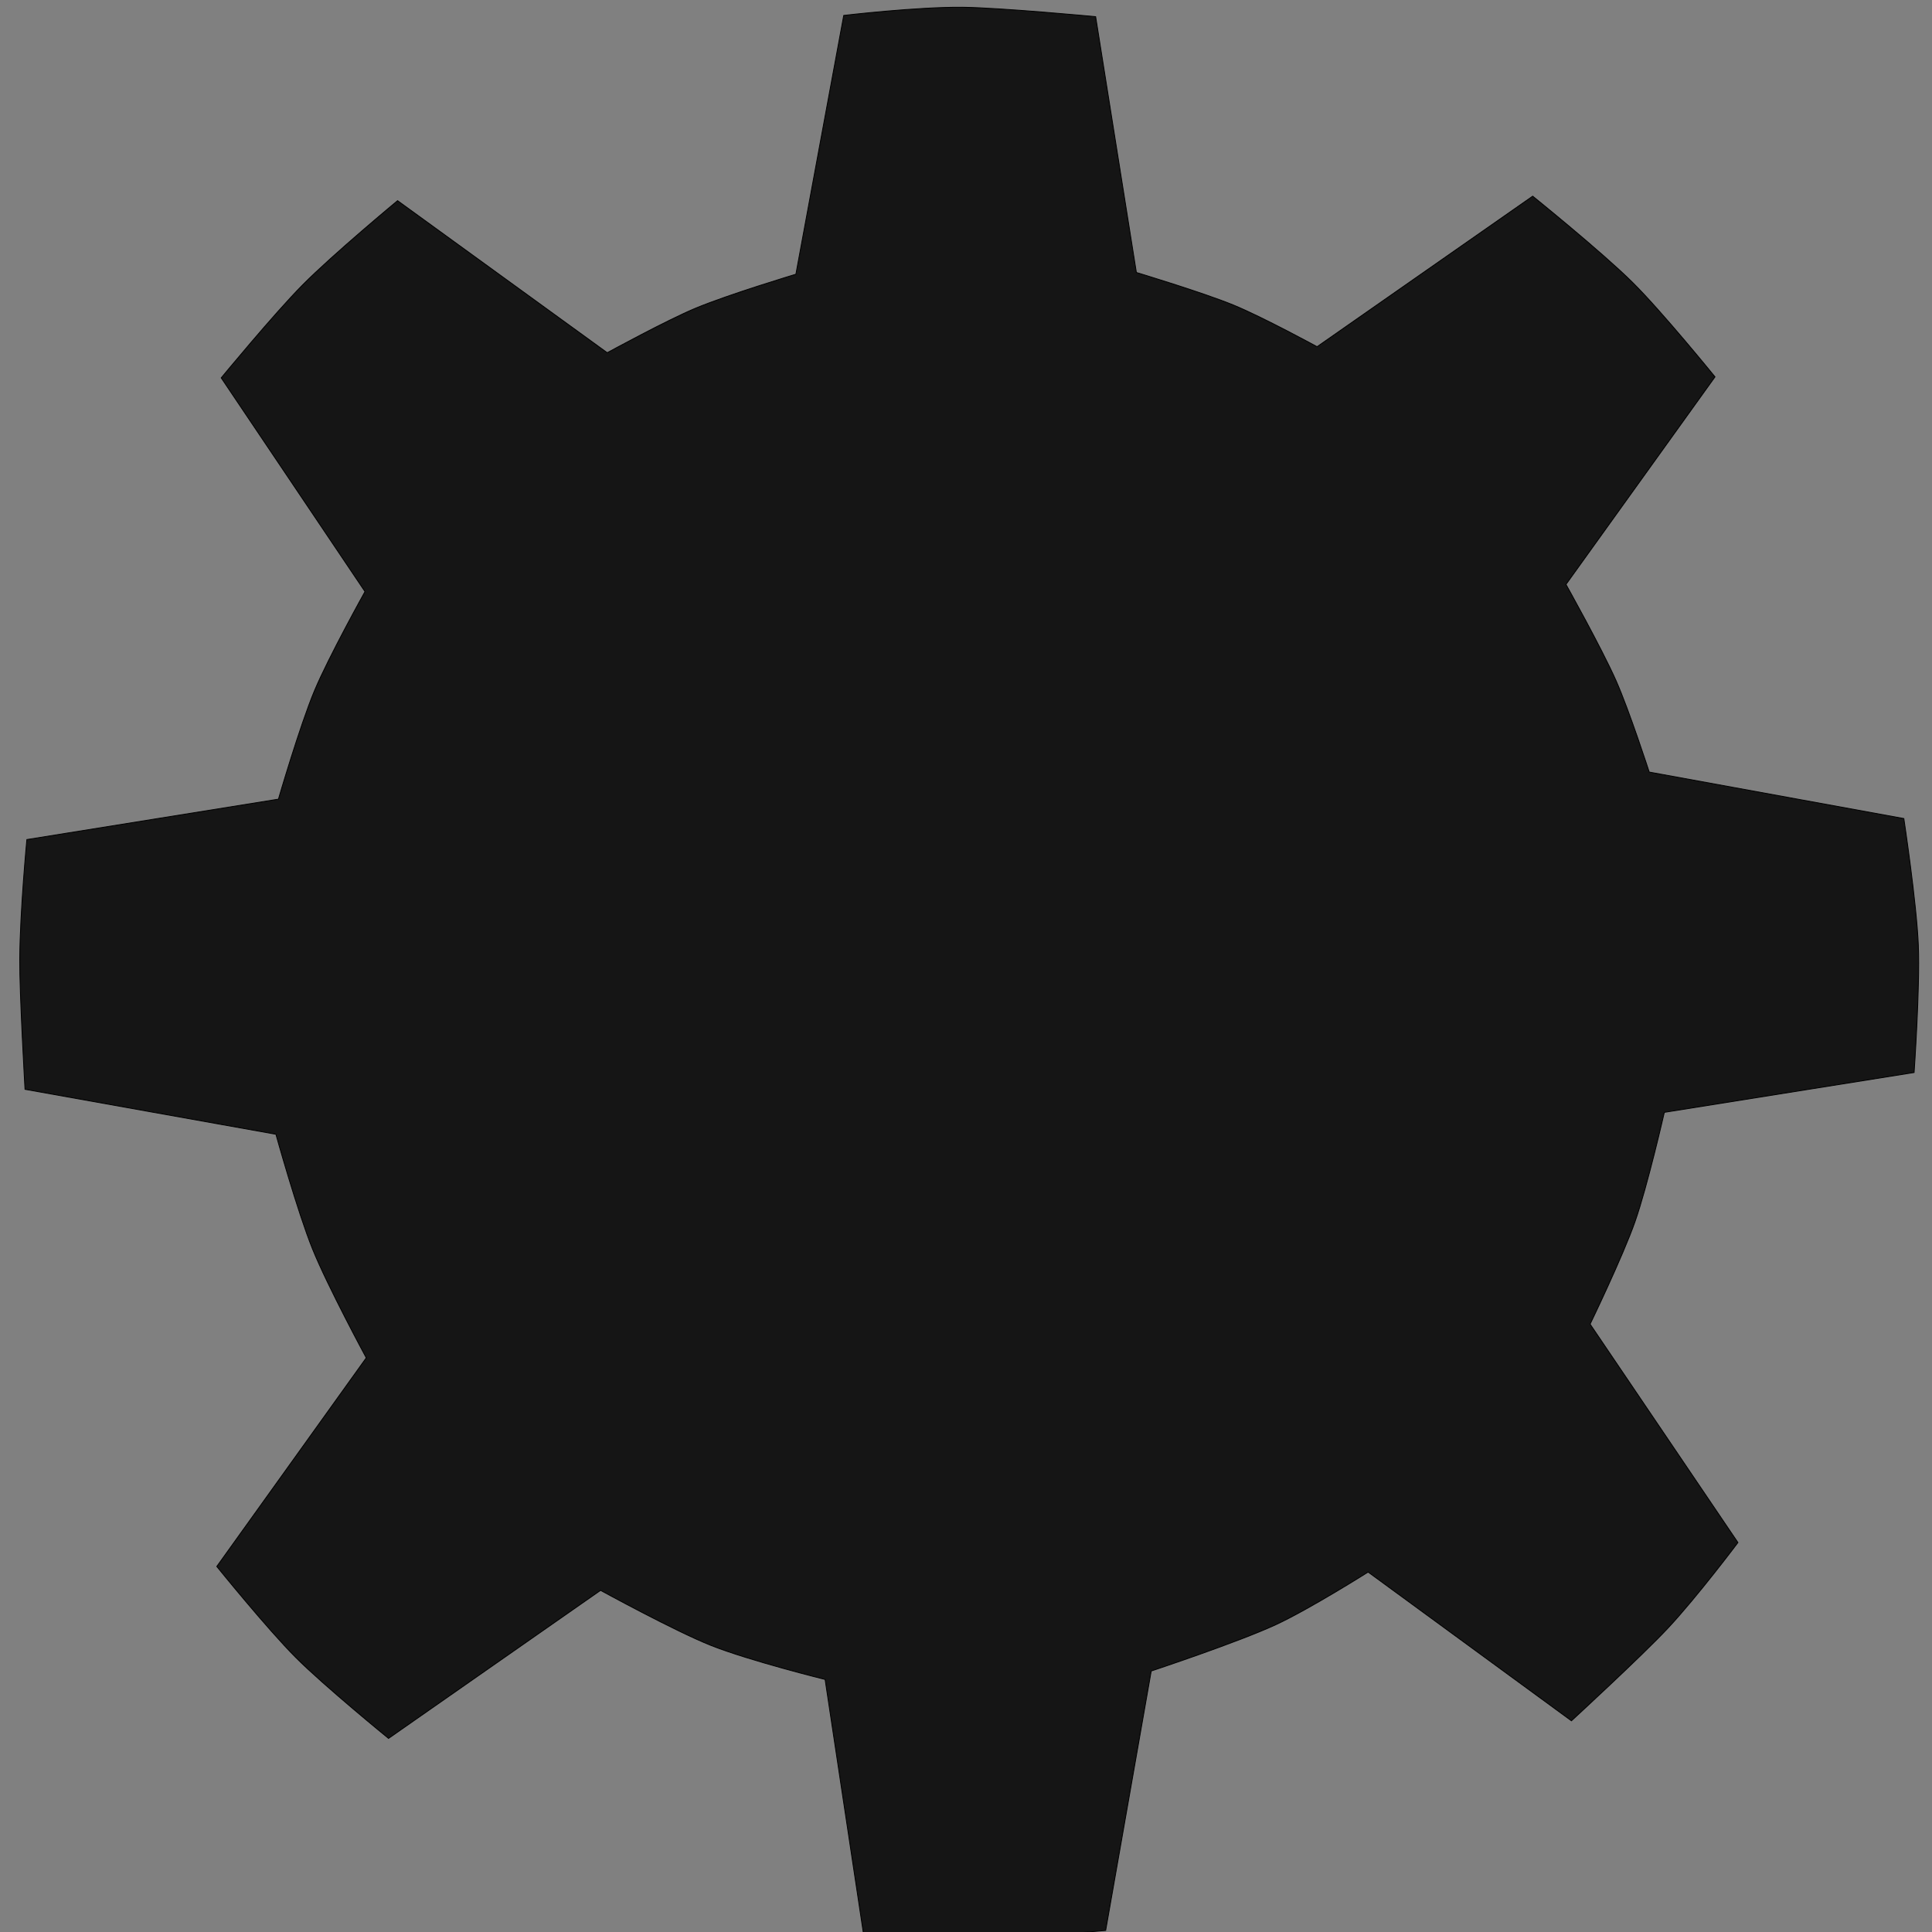 <?xml version="1.0" encoding="UTF-8" standalone="no"?>
<!-- Created with Inkscape (http://www.inkscape.org/) -->

<svg
   xmlns:dc="http://purl.org/dc/elements/1.1/"
   xmlns:cc="http://creativecommons.org/ns#"
   xmlns:rdf="http://www.w3.org/1999/02/22-rdf-syntax-ns#"
   xmlns:svg="http://www.w3.org/2000/svg"
   xmlns="http://www.w3.org/2000/svg"
   xmlns:sodipodi="http://sodipodi.sourceforge.net/DTD/sodipodi-0.dtd"
   xmlns:inkscape="http://www.inkscape.org/namespaces/inkscape"
   width="60"
   height="60"
   viewBox="0 0 60 60"
   id="svg4158"
   version="1.1"
   inkscape:version="0.92.3 (2405546, 2018-03-11)"
   sodipodi:docname="gear.svg">
  <rect x="0" y="0" width="60" height="60" fill="#808080" stroke="none"/>
  <defs
     id="defs4160">
    <filter
       style="color-interpolation-filters:sRGB"
       inkscape:label="Drop Shadow"
       id="filter5872">
      <feFlood
         flood-opacity="0.498"
         flood-color="rgb(0,0,0)"
         result="flood"
         id="feFlood5874" />
      <feComposite
         in="flood"
         in2="SourceGraphic"
         operator="in"
         result="composite1"
         id="feComposite5876" />
      <feGaussianBlur
         in="composite1"
         stdDeviation="16.667"
         result="blur"
         id="feGaussianBlur5878" />
      <feOffset
         dx="0.5"
         dy="-24.5"
         result="offset"
         id="feOffset5880" />
      <feComposite
         in="SourceGraphic"
         in2="offset"
         operator="over"
         result="fbSourceGraphic"
         id="feComposite5882" />
      <feColorMatrix
         result="fbSourceGraphicAlpha"
         in="fbSourceGraphic"
         values="0 0 0 -1 0 0 0 0 -1 0 0 0 0 -1 0 0 0 0 1 0"
         id="feColorMatrix5884" />
      <feFlood
         id="feFlood5886"
         flood-opacity="0.498"
         flood-color="rgb(0,0,0)"
         result="flood"
         in="fbSourceGraphic" />
      <feComposite
         in2="fbSourceGraphic"
         id="feComposite5888"
         in="flood"
         operator="in"
         result="composite1" />
      <feGaussianBlur
         id="feGaussianBlur5890"
         in="composite1"
         stdDeviation="16.7"
         result="blur" />
      <feOffset
         id="feOffset5892"
         dx="0.5"
         dy="25.3"
         result="offset" />
      <feComposite
         in2="offset"
         id="feComposite5894"
         in="fbSourceGraphic"
         operator="over"
         result="composite2" />
    </filter>
  </defs>
  <sodipodi:namedview
     id="base"
     pagecolor="#ffffff"
     bordercolor="#666666"
     borderopacity="1.0"
     inkscape:pageopacity="0.0"
     inkscape:pageshadow="2"
     inkscape:zoom="7.919596"
     inkscape:cx="35.589689"
     inkscape:cy="28.264249"
     inkscape:document-units="px"
     inkscape:current-layer="layer3"
     showgrid="false"
     inkscape:window-width="1920"
     inkscape:window-height="986"
     inkscape:window-x="-11"
     inkscape:window-y="-11"
     inkscape:window-maximized="1"
     units="px" />
  <g
     inkscape:label="Layer 1"
     inkscape:groupmode="layer"
     id="layer1"
     style="display:inline"
     transform="translate(0,-992.362)" />
  <g
     inkscape:groupmode="layer"
     id="layer2"
     inkscape:label="Layer 2"
     style="display:inline"
     transform="translate(0,-992.362)">
    <path
       style="fill:#151515;fill-opacity:1;fill-rule:evenodd;stroke:#000000;stroke-width:0.026px;stroke-linecap:butt;stroke-linejoin:miter;stroke-opacity:1"
       d="m 0.777,1026.192 c 0,0 -0.172,-2.986 -0.164,-4.047 0.011,-1.524 0.221,-3.71 0.221,-3.71 l 7.813,-1.255 c 0,0 0.663,-2.276 1.119,-3.366 0.445,-1.063 1.569,-3.079 1.569,-3.079 l -4.465,-6.638 c 0,0 1.646,-1.998 2.53,-2.889 0.942,-0.951 2.947,-2.614 2.947,-2.614 l 6.511,4.722 c 0,0 1.839,-1.006 2.745,-1.383 1.047,-0.435 3.114,-1.055 3.114,-1.055 l 1.486,-8.037 c 0,0 2.252,-0.266 3.682,-0.254 1.18,0.013 4.141,0.292 4.141,0.292 l 1.265,7.945 c 0,0 2.056,0.618 3.018,1.013 0.909,0.373 2.594,1.292 2.594,1.292 l 6.696,-4.675 c 0,0 2.137,1.723 3.1,2.677 0.925,0.916 2.562,2.935 2.562,2.935 l -4.628,6.446 c 0,0 1.099,1.962 1.555,2.989 0.406,0.915 1.03,2.838 1.03,2.838 l 7.907,1.443 c 0,0 0.398,2.63 0.451,3.944 0.053,1.315 -0.132,3.944 -0.132,3.944 l -7.757,1.237 c 0,0 -0.522,2.287 -0.909,3.391 -0.381,1.089 -1.396,3.186 -1.396,3.186 l 4.591,6.783 c 0,0 -1.262,1.682 -2.171,2.655 -0.815,0.872 -3,2.881 -3,2.881 l -6.314,-4.619 c 0,0 -1.82,1.151 -2.872,1.637 -1.195,0.552 -3.864,1.436 -3.864,1.436 l -1.415,8.057 c 0,0 -2.334,0.217 -3.551,0.243 -1.29,0.028 -3.963,-0.093 -3.963,-0.093 l -1.199,-7.945 c 0,0 -2.341,-0.579 -3.538,-1.054 -1.127,-0.447 -3.435,-1.713 -3.435,-1.713 l -6.585,4.598 c 0,0 -1.99,-1.621 -2.879,-2.511 -0.889,-0.89 -2.455,-2.829 -2.455,-2.829 l 4.642,-6.479 c 0,0 -1.201,-2.222 -1.668,-3.379 -0.468,-1.157 -1.138,-3.564 -1.138,-3.564 z"
       id="path4177"
       inkscape:connector-curvature="0"
       sodipodi:nodetypes="csccsccsccsccsccsccsccsccsccsccsccsccsccsccsccscc" />
    <flowRoot
       xml:space="preserve"
       id="flowRoot4768"
       style="font-style:normal;font-weight:normal;font-size:40px;line-height:125%;font-family:sans-serif;letter-spacing:0px;word-spacing:0px;fill:#ffffff;fill-opacity:1;stroke:none;stroke-width:1px;stroke-linecap:butt;stroke-linejoin:miter;stroke-opacity:1"><flowRegion
         id="flowRegion4770"><rect
           id="rect4772"
           width="1353.604"
           height="488.914"
           x="-1373.807"
           y="248.281"
           style="fill:#ffffff;fill-opacity:1" /></flowRegion><flowPara
         id="flowPara4774" /></flowRoot>  </g>
  <g
     inkscape:groupmode="layer"
     id="layer3"
     inkscape:label="Layer 3"
     style="display:inline"
     transform="translate(0,-992.362)" />
  <g
     inkscape:groupmode="layer"
     id="layer5"
     inkscape:label="Layer 5"
     style="display:inline"
     transform="translate(0,-992.362)" />
  <g
     inkscape:groupmode="layer"
     id="layer4"
     inkscape:label="Layer 4"
     style="display:inline"
     transform="translate(0,-992.362)" />
</svg>
